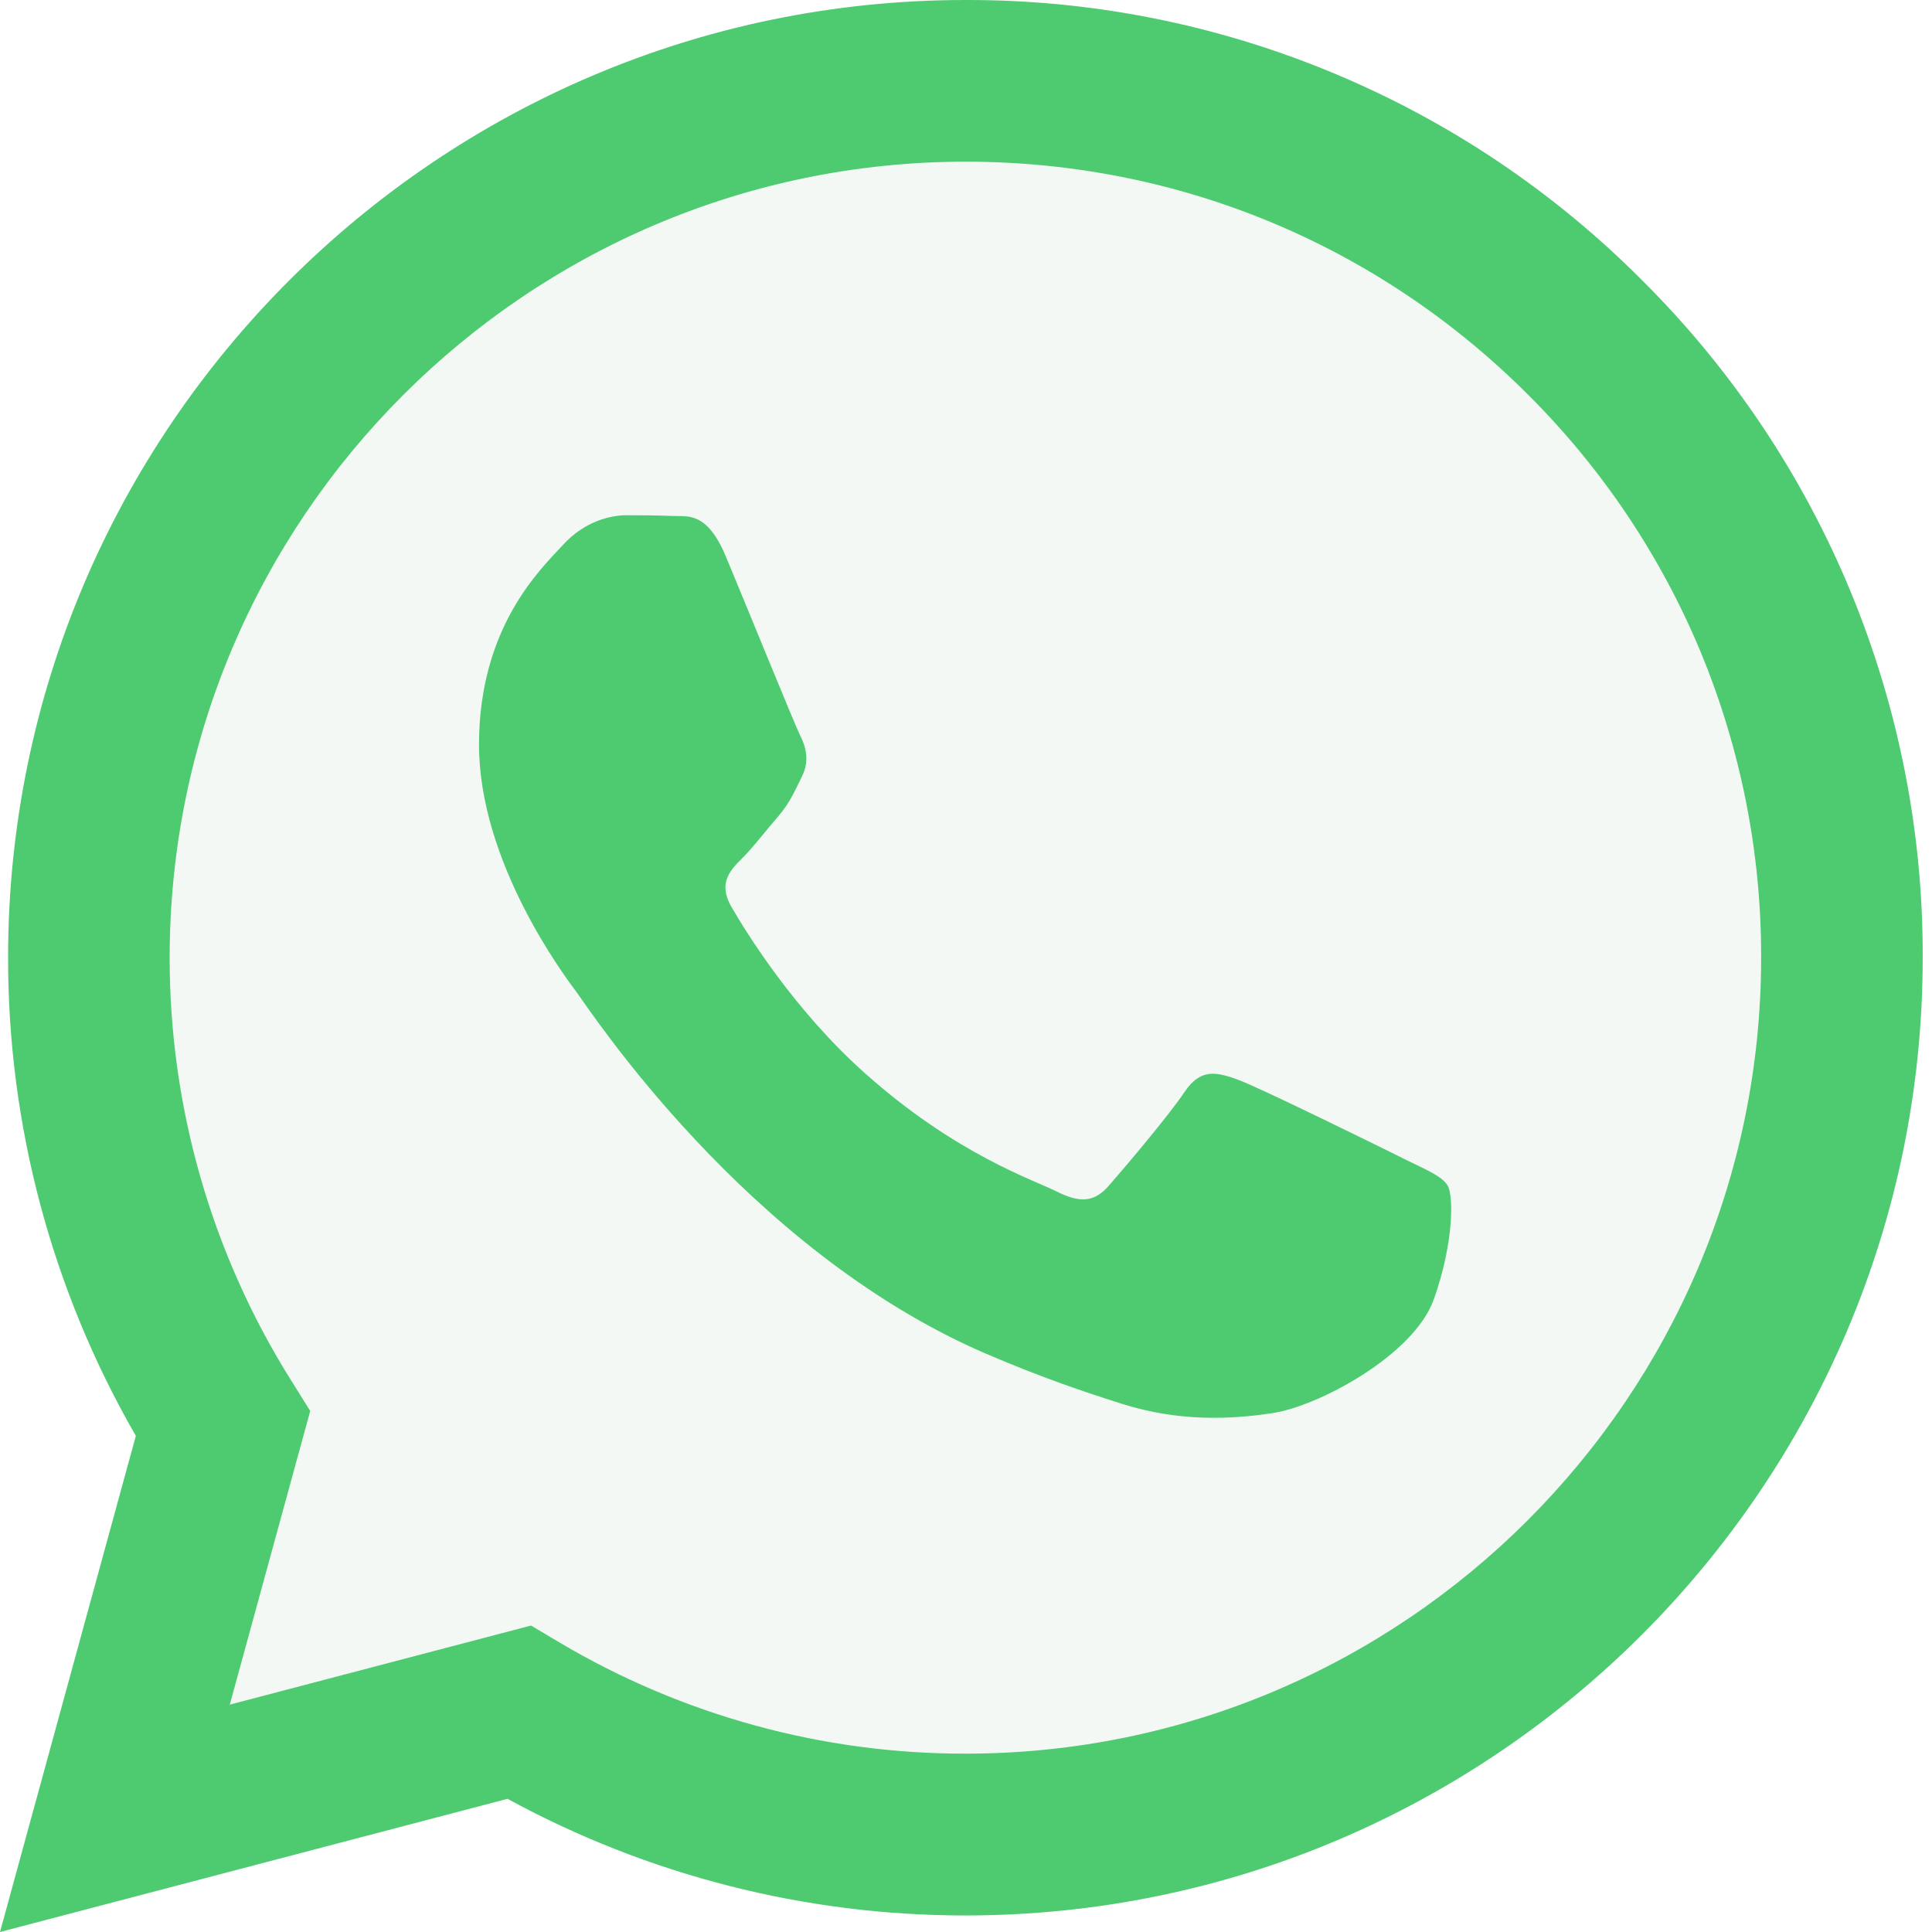 <svg width="16" height="16" viewBox="0 0 16 16" fill="none" xmlns="http://www.w3.org/2000/svg">
<g clip-path="url(#clip0_241_2)">
<path d="M2.5 3.5L6 1H10L13 3L15 6L14.5 11.5L12.5 13.5L9 15L1.5 14.5L1 7L2.5 3.5Z" fill="#C7E0CE" fill-opacity="0.2"/>
<path fill-rule="evenodd" clip-rule="evenodd" d="M11.61 9.588C11.411 9.489 10.437 9.01 10.256 8.943C10.075 8.877 9.943 8.845 9.81 9.043C9.678 9.241 9.299 9.687 9.183 9.819C9.067 9.952 8.952 9.968 8.754 9.869C8.556 9.769 7.917 9.561 7.161 8.886C6.572 8.361 6.174 7.712 6.059 7.513C5.943 7.315 6.046 7.208 6.145 7.109C6.235 7.021 6.343 6.878 6.443 6.763C6.542 6.647 6.575 6.564 6.641 6.431C6.707 6.299 6.674 6.184 6.624 6.085C6.575 5.985 6.179 5.01 6.013 4.613C5.853 4.227 5.689 4.28 5.568 4.273C5.452 4.268 5.32 4.267 5.188 4.267C5.056 4.267 4.841 4.316 4.66 4.515C4.478 4.713 3.967 5.192 3.967 6.167C3.967 7.142 4.676 8.084 4.775 8.217C4.875 8.349 6.172 10.35 8.159 11.208C8.633 11.412 9.001 11.534 9.289 11.625C9.763 11.776 10.195 11.755 10.537 11.703C10.917 11.647 11.709 11.224 11.874 10.761C12.039 10.299 12.039 9.902 11.989 9.819C11.94 9.737 11.808 9.687 11.609 9.588H11.61ZM7.995 14.523H7.993C6.812 14.524 5.654 14.206 4.638 13.605L4.398 13.462L1.903 14.117L2.569 11.685L2.413 11.435C1.753 10.385 1.404 9.169 1.405 7.929C1.407 4.295 4.363 1.339 7.998 1.339C9.758 1.339 11.413 2.026 12.657 3.271C13.27 3.882 13.757 4.609 14.088 5.409C14.418 6.21 14.587 7.067 14.585 7.933C14.583 11.567 11.627 14.523 7.995 14.523V14.523ZM13.603 2.325C12.869 1.586 11.995 1 11.032 0.601C10.069 0.201 9.037 -0.003 7.995 2.73184e-05C3.625 2.73184e-05 0.068 3.557 0.067 7.928C0.065 9.319 0.43 10.686 1.125 11.891L0 16L4.203 14.897C5.365 15.531 6.668 15.863 7.992 15.863H7.995C12.365 15.863 15.922 12.306 15.923 7.934C15.927 6.892 15.723 5.86 15.325 4.897C14.927 3.935 14.342 3.06 13.603 2.325" fill="#4ECB71"/>
</g>
<defs>
<clipPath id="clip0_241_2">
<rect width="16" height="16" fill="white"/>
</clipPath>
</defs>
</svg>
